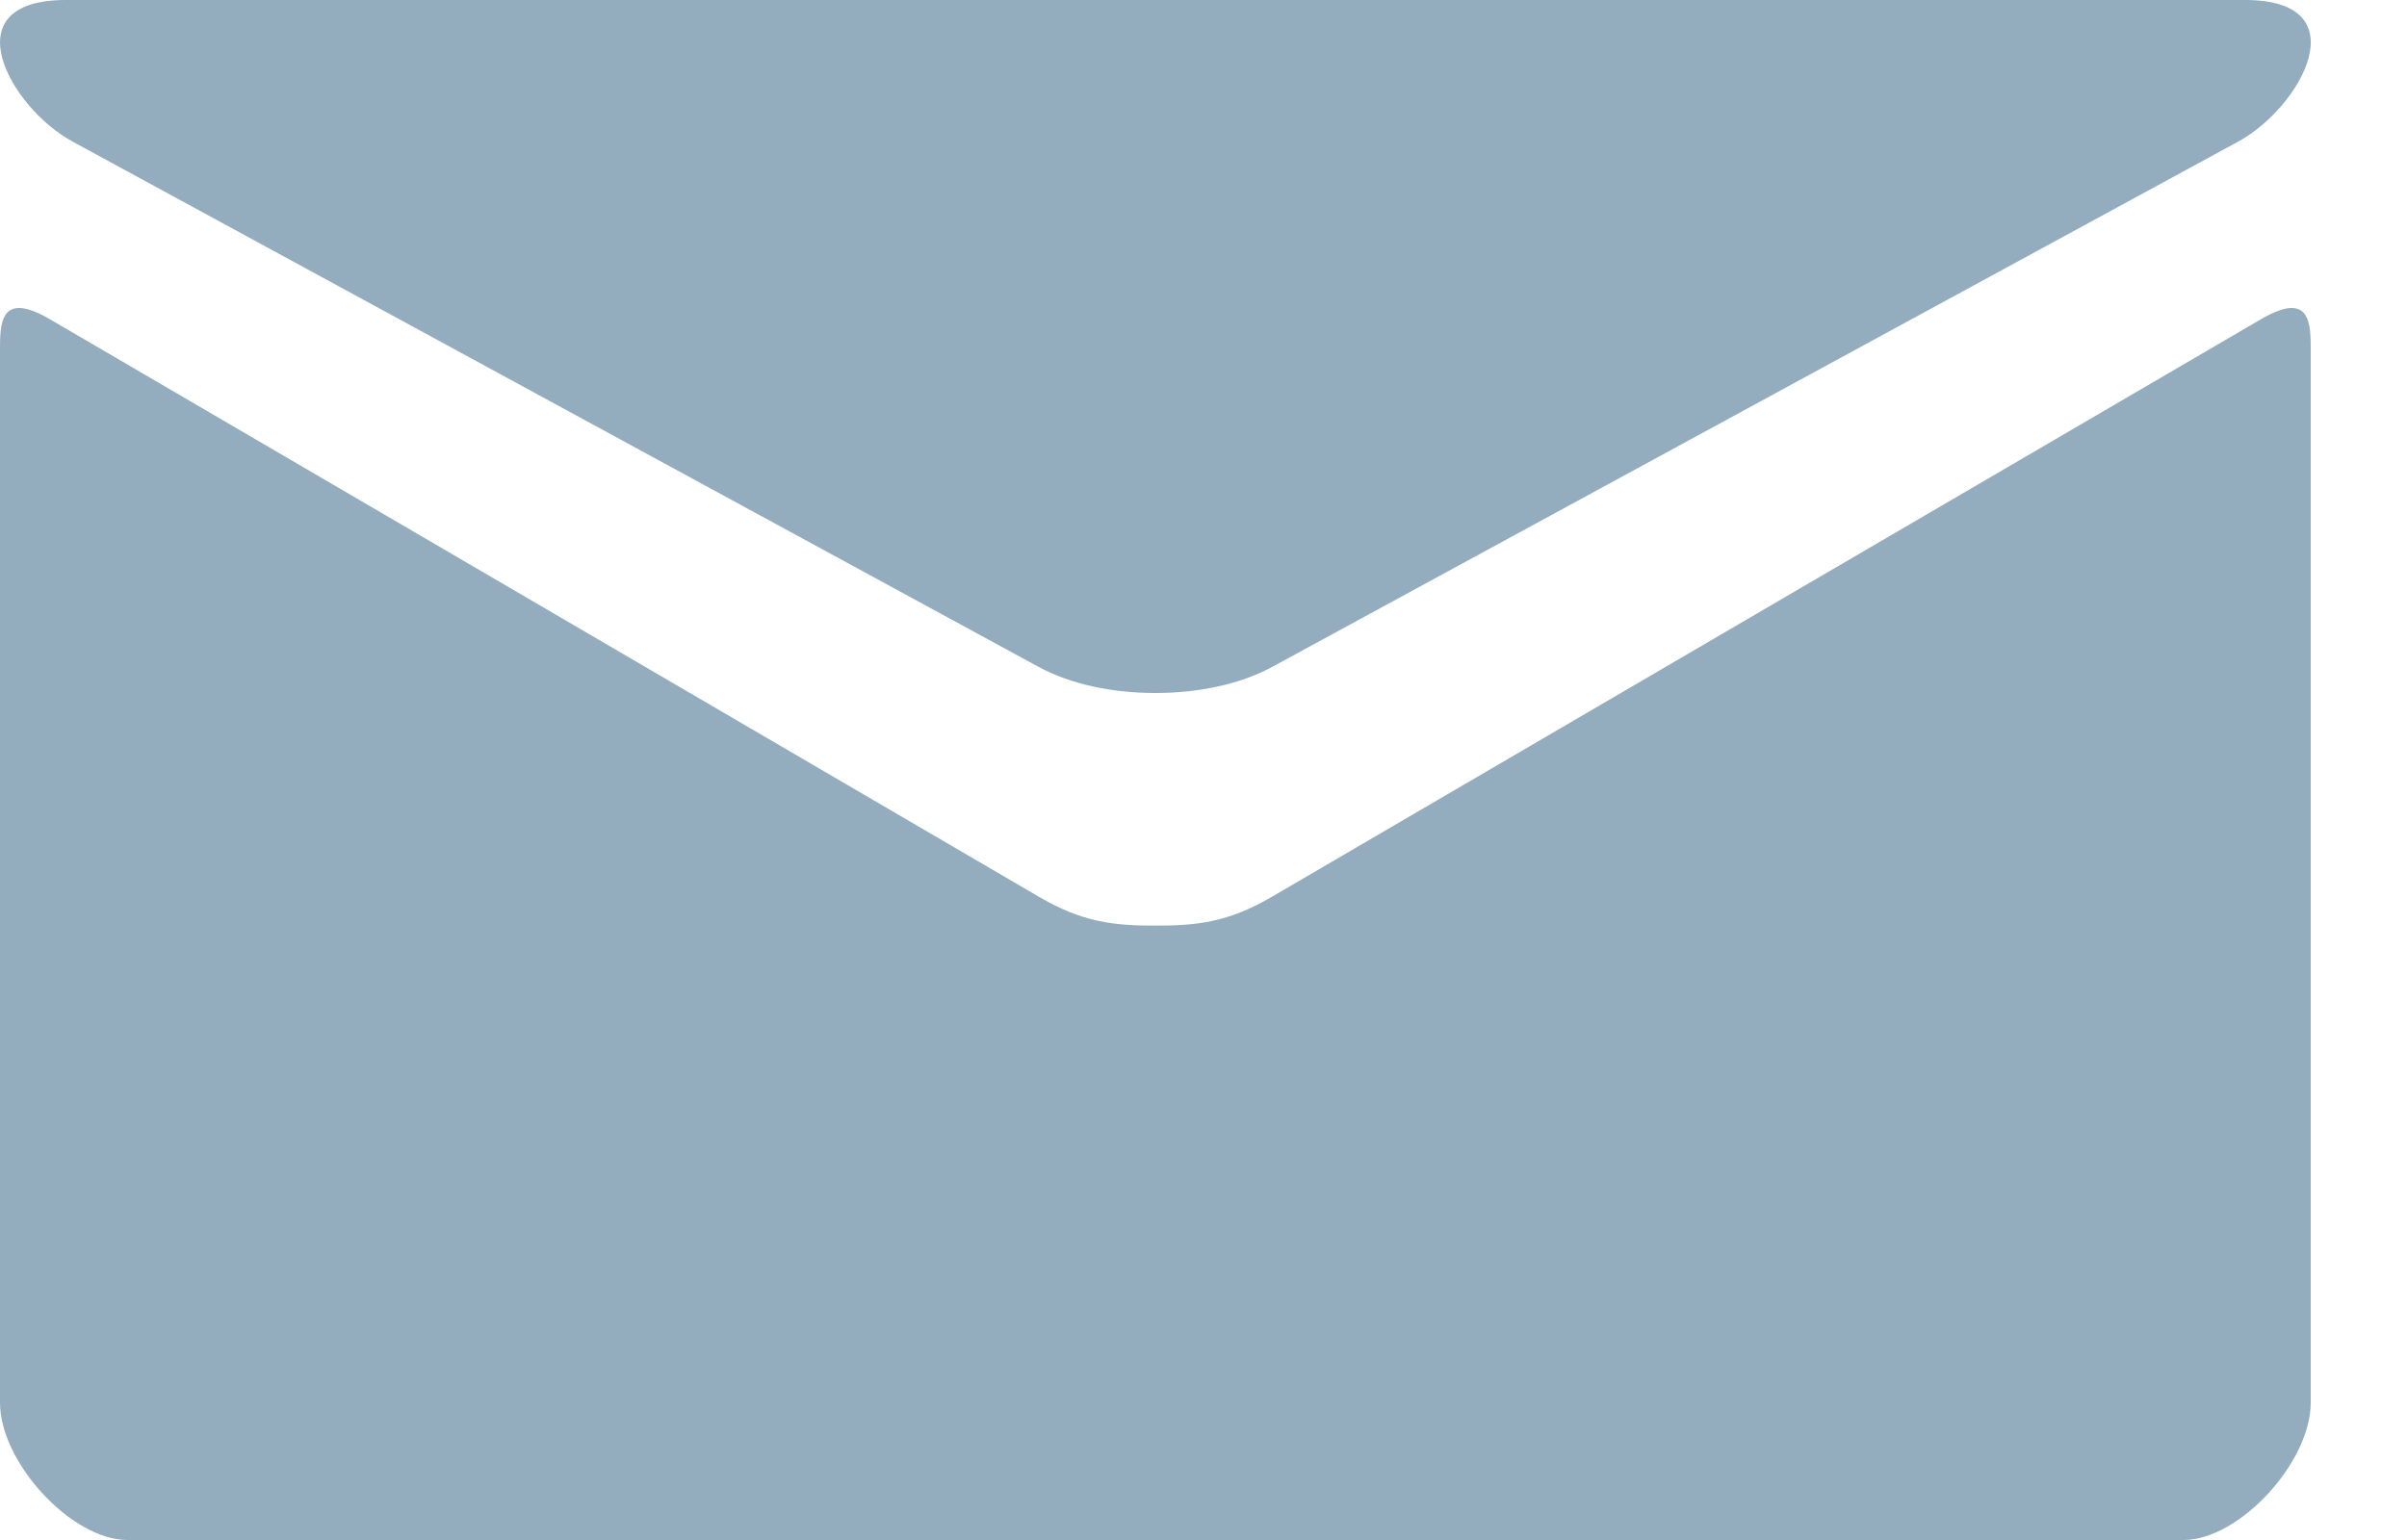 <?xml version="1.0" encoding="UTF-8"?>
<svg width="25px" height="16px" viewBox="0 0 25 16" version="1.1" xmlns="http://www.w3.org/2000/svg" xmlns:xlink="http://www.w3.org/1999/xlink">
    <!-- Generator: Sketch 40.3 (33839) - http://www.bohemiancoding.com/sketch -->
    <title>Mail</title>
    <desc>Created with Sketch.</desc>
    <defs></defs>
    <g id="Symbols" stroke="none" stroke-width="1" fill="none" fill-rule="evenodd">
        <g id="Mail" fill="#93ACBE">
            <path d="M0.754,1.471 C1.407,1.826 10.451,6.746 10.788,6.929 C11.125,7.112 11.561,7.2 12,7.2 C12.44,7.2 12.876,7.112 13.213,6.929 C13.549,6.746 22.593,1.826 23.247,1.471 C23.9,1.116 24.519,0 23.318,0 L0.683,0 C-0.517,0 0.1,1.116 0.754,1.471 M23.484,3.316 C22.745,3.748 13.662,9.054 13.209,9.318 C12.756,9.582 12.438,9.617 12,9.617 C11.563,9.617 11.245,9.582 10.792,9.318 C10.339,9.054 1.257,3.748 0.517,3.316 C-0.004,3.013 4.62629953e-07,3.369 4.62629953e-07,3.644 L4.62629953e-07,14.572 C4.62629953e-07,15.196 0.745,16 1.323,16 L22.678,16 C23.256,16 24,15.196 24,14.572 L24,3.644 C24,3.369 24.005,3.013 23.484,3.316"></path>
        </g>
    </g>
</svg>